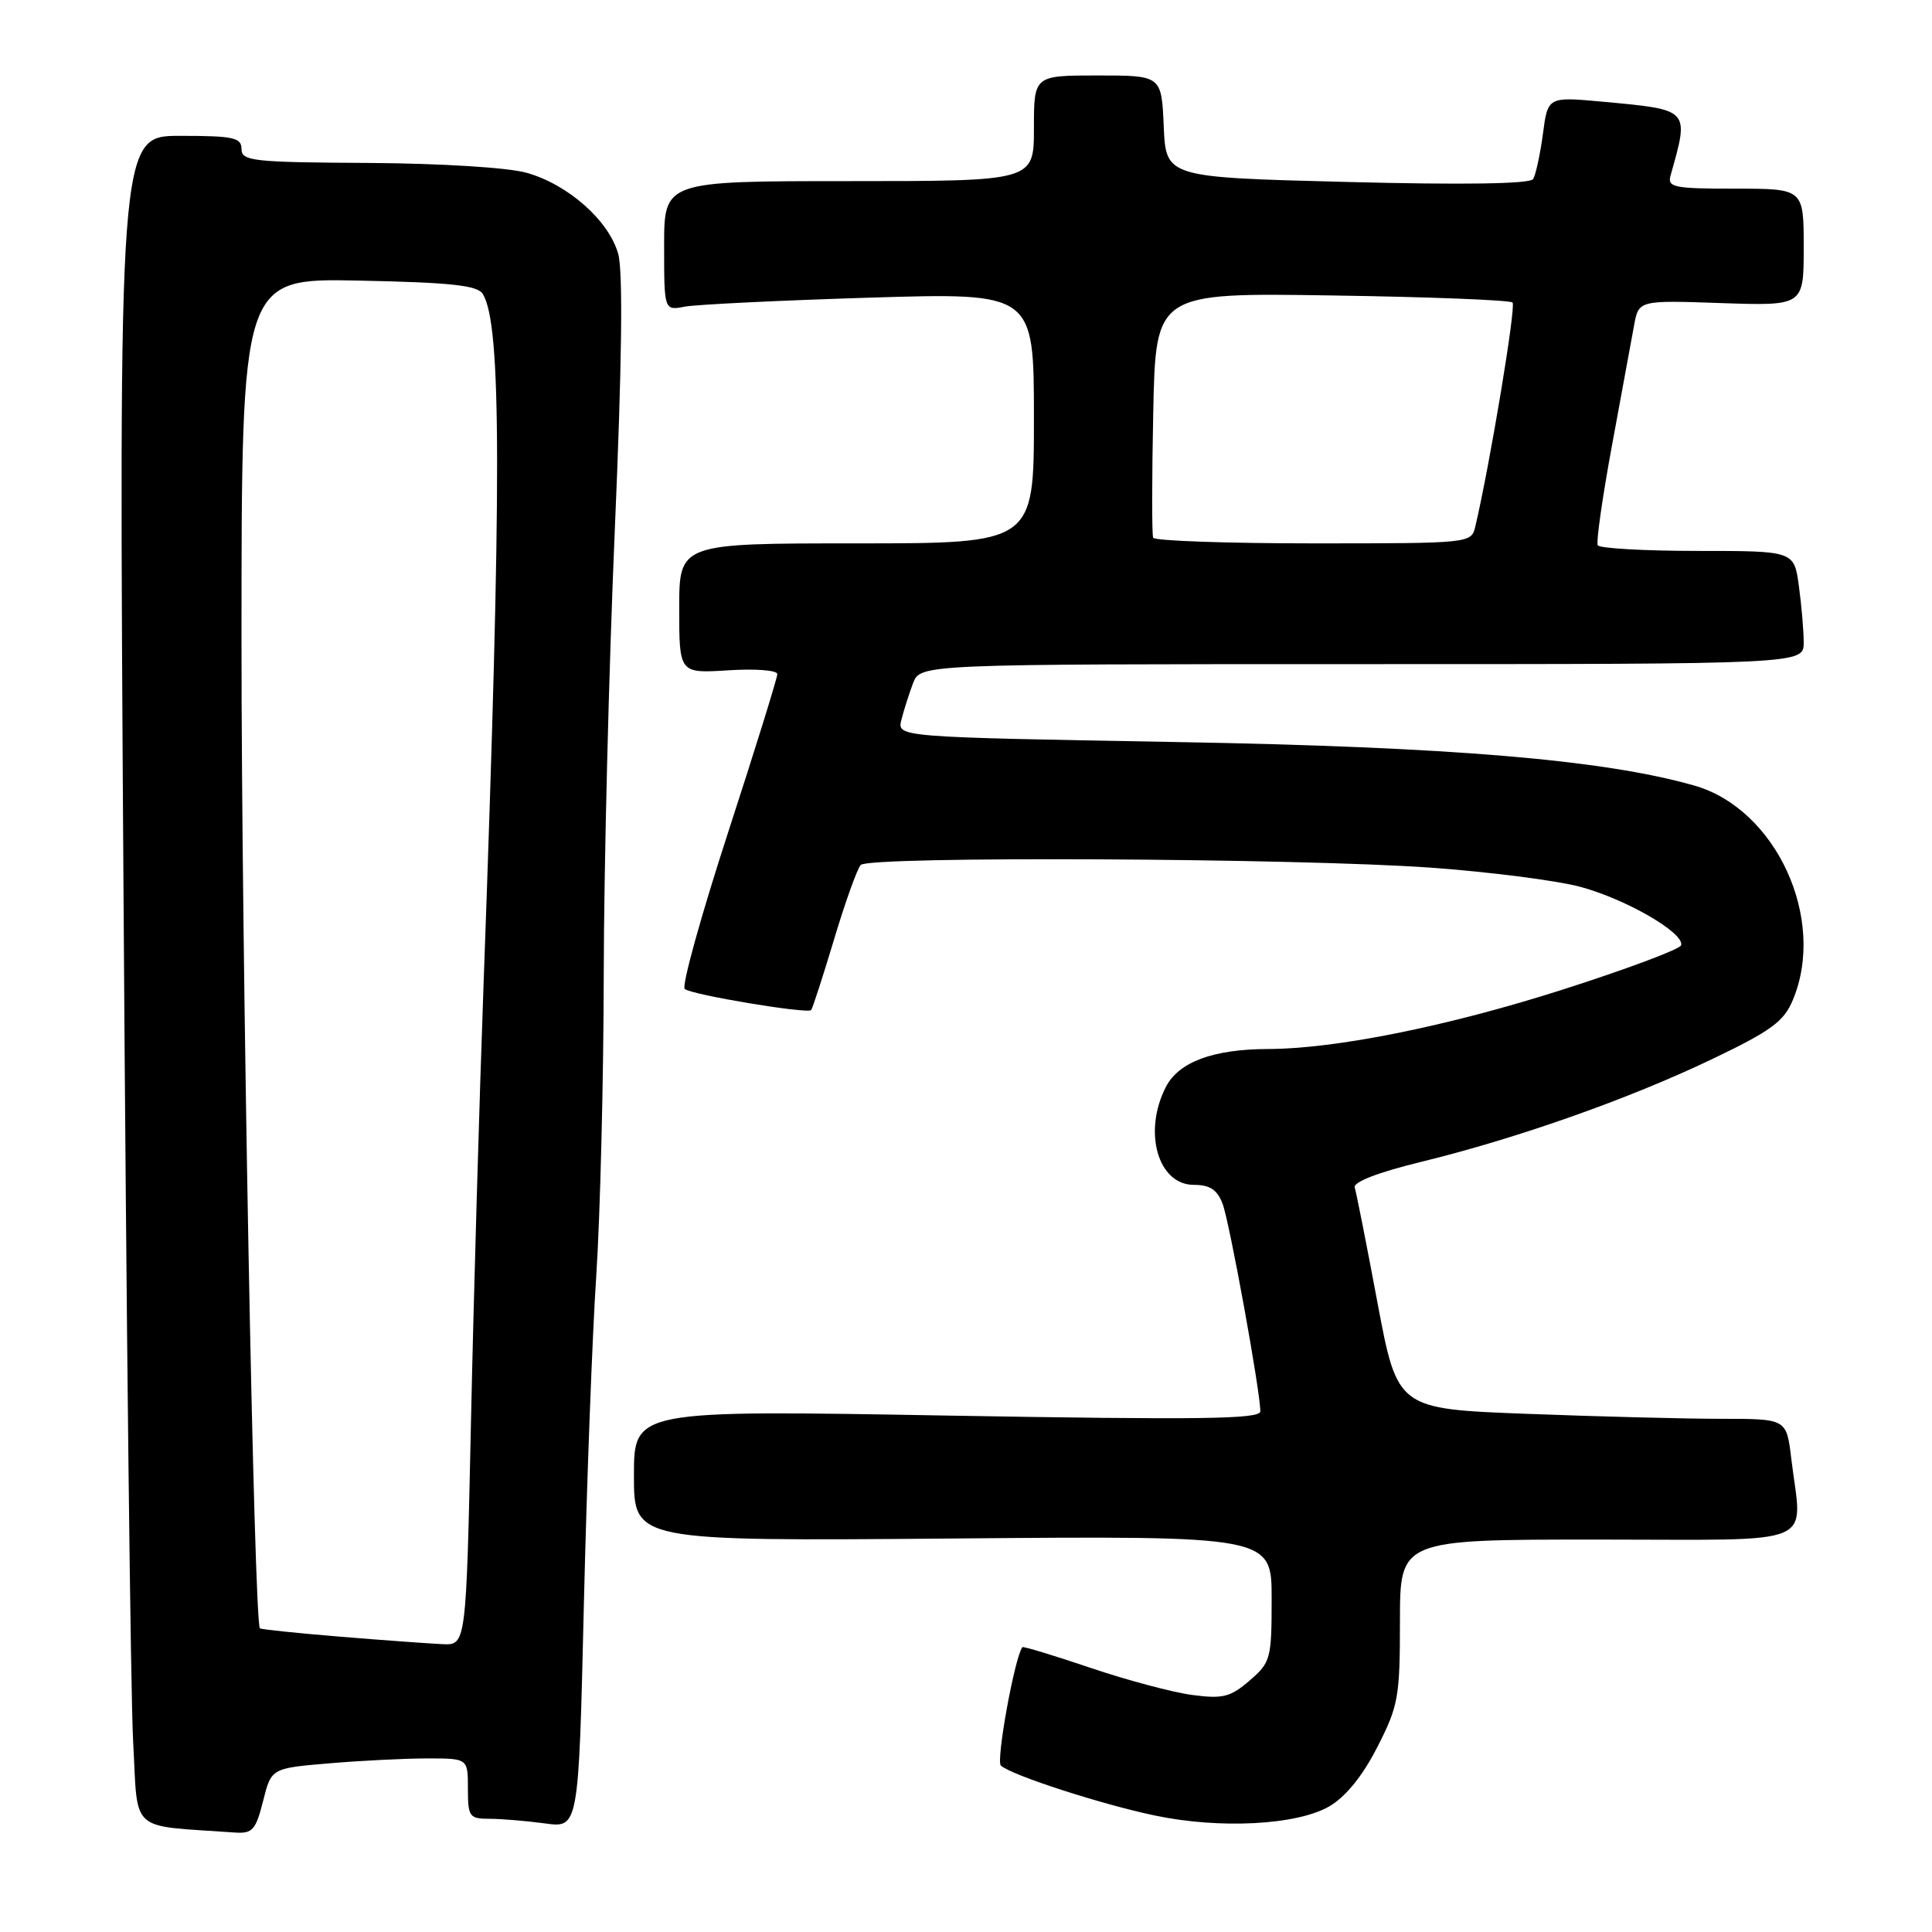 <?xml version="1.0" encoding="UTF-8" standalone="no"?>
<!DOCTYPE svg PUBLIC "-//W3C//DTD SVG 1.1//EN" "http://www.w3.org/Graphics/SVG/1.1/DTD/svg11.dtd" >
<svg xmlns="http://www.w3.org/2000/svg" xmlns:xlink="http://www.w3.org/1999/xlink" version="1.1" viewBox="0 0 256 256">
 <g >
 <path fill="currentColor"
d=" M 34.86 238.65 C 35.95 234.30 35.95 234.30 43.63 233.65 C 47.85 233.29 53.71 233.00 56.65 233.00 C 62.00 233.00 62.00 233.00 62.00 237.00 C 62.00 240.73 62.19 241.00 64.86 241.00 C 66.43 241.00 69.74 241.28 72.20 241.61 C 76.67 242.23 76.67 242.23 77.36 212.86 C 77.74 196.71 78.48 176.97 79.01 169.00 C 79.53 161.03 79.98 143.03 80.00 129.00 C 80.02 114.97 80.68 88.57 81.46 70.33 C 82.41 48.29 82.56 35.99 81.92 33.66 C 80.70 29.24 75.28 24.44 69.76 22.89 C 67.30 22.20 58.41 21.65 48.75 21.59 C 33.51 21.51 32.01 21.34 32.00 19.75 C 32.00 18.23 30.94 18.00 23.85 18.00 C 15.71 18.00 15.71 18.00 16.37 118.75 C 16.73 174.16 17.30 224.54 17.64 230.70 C 18.32 243.09 16.90 241.81 31.13 242.82 C 33.45 242.98 33.89 242.49 34.86 238.65 Z  M 176.16 239.34 C 178.31 238.08 180.56 235.31 182.49 231.52 C 185.29 226.06 185.50 224.88 185.50 214.82 C 185.50 204.00 185.50 204.00 211.75 204.00 C 241.50 204.00 238.78 205.14 237.35 193.25 C 236.72 188.00 236.72 188.00 228.11 188.00 C 223.37 188.00 211.77 187.70 202.33 187.34 C 185.17 186.69 185.17 186.69 182.52 172.60 C 181.07 164.84 179.71 157.98 179.51 157.35 C 179.28 156.63 182.61 155.34 188.32 153.95 C 201.07 150.83 215.80 145.63 226.82 140.36 C 234.71 136.58 236.37 135.37 237.57 132.48 C 242.05 121.76 235.34 107.18 224.50 104.09 C 212.47 100.66 192.20 98.96 155.68 98.32 C 118.86 97.67 118.86 97.67 119.44 95.38 C 119.76 94.12 120.45 91.94 120.98 90.54 C 121.95 88.00 121.95 88.00 180.48 88.00 C 239.00 88.00 239.00 88.00 239.00 85.14 C 239.00 83.57 238.71 80.19 238.36 77.64 C 237.73 73.00 237.73 73.00 224.92 73.00 C 217.88 73.00 211.93 72.66 211.71 72.25 C 211.48 71.84 212.33 65.88 213.60 59.00 C 214.87 52.12 216.18 44.99 216.52 43.14 C 217.13 39.78 217.13 39.78 228.07 40.16 C 239.00 40.53 239.00 40.53 239.00 32.77 C 239.00 25.00 239.00 25.00 229.93 25.00 C 221.78 25.00 220.91 24.82 221.36 23.25 C 223.85 14.39 224.01 14.56 212.30 13.47 C 205.09 12.81 205.09 12.81 204.44 17.78 C 204.07 20.51 203.49 23.19 203.14 23.73 C 202.73 24.37 193.94 24.51 178.50 24.11 C 154.50 23.50 154.50 23.50 154.20 16.75 C 153.91 10.00 153.91 10.00 145.45 10.00 C 137.00 10.00 137.00 10.00 137.00 17.00 C 137.00 24.00 137.00 24.00 112.50 24.00 C 88.00 24.00 88.00 24.00 88.00 32.58 C 88.00 41.16 88.00 41.16 90.75 40.63 C 92.26 40.35 103.29 39.81 115.25 39.44 C 137.00 38.78 137.00 38.78 137.00 55.39 C 137.00 72.00 137.00 72.00 113.50 72.00 C 90.00 72.00 90.00 72.00 90.00 80.62 C 90.00 89.23 90.00 89.23 96.50 88.82 C 100.08 88.59 103.00 88.81 103.00 89.32 C 103.00 89.82 100.07 99.26 96.48 110.29 C 92.89 121.33 90.30 130.67 90.73 131.04 C 91.58 131.81 106.97 134.37 107.48 133.84 C 107.66 133.65 109.02 129.45 110.51 124.50 C 111.99 119.55 113.59 115.10 114.05 114.61 C 115.16 113.42 171.84 113.70 189.59 114.97 C 197.24 115.52 206.09 116.65 209.25 117.47 C 215.33 119.06 223.28 123.65 222.75 125.26 C 222.57 125.79 215.47 128.44 206.96 131.16 C 191.83 135.99 176.99 138.98 168.00 139.00 C 160.77 139.02 156.20 140.71 154.50 144.00 C 151.42 149.95 153.42 157.00 158.19 157.00 C 160.32 157.00 161.29 157.64 162.00 159.51 C 162.92 161.92 167.00 184.37 167.00 187.01 C 167.00 188.05 159.03 188.15 125.50 187.57 C 84.00 186.84 84.00 186.84 84.00 195.53 C 84.00 204.21 84.00 204.21 126.25 203.86 C 168.50 203.50 168.50 203.50 168.50 211.84 C 168.50 219.82 168.37 220.28 165.57 222.69 C 163.03 224.88 162.02 225.13 157.96 224.59 C 155.39 224.25 149.32 222.63 144.47 220.99 C 139.62 219.35 135.57 218.12 135.47 218.26 C 134.45 219.58 131.95 233.34 132.62 233.95 C 134.00 235.21 145.85 239.06 153.00 240.56 C 161.63 242.38 171.88 241.84 176.16 239.34 Z  M 45.09 216.87 C 39.36 216.40 34.57 215.90 34.44 215.76 C 33.65 214.93 32.00 126.09 32.00 85.18 C 32.00 36.86 32.00 36.86 47.54 37.18 C 59.79 37.43 63.27 37.81 63.97 38.95 C 66.47 43.00 66.49 63.78 64.09 130.00 C 63.52 145.68 62.76 171.89 62.41 188.25 C 61.77 218.00 61.77 218.00 58.64 217.86 C 56.91 217.78 50.82 217.34 45.09 216.87 Z  M 152.80 71.25 C 152.62 70.84 152.63 63.37 152.81 54.65 C 153.14 38.79 153.14 38.79 176.49 39.15 C 189.33 39.34 200.10 39.76 200.42 40.09 C 200.91 40.57 197.41 61.61 195.49 69.75 C 194.96 71.99 194.91 72.00 174.04 72.00 C 162.53 72.00 152.97 71.66 152.80 71.25 Z "/>
</g>
</svg>